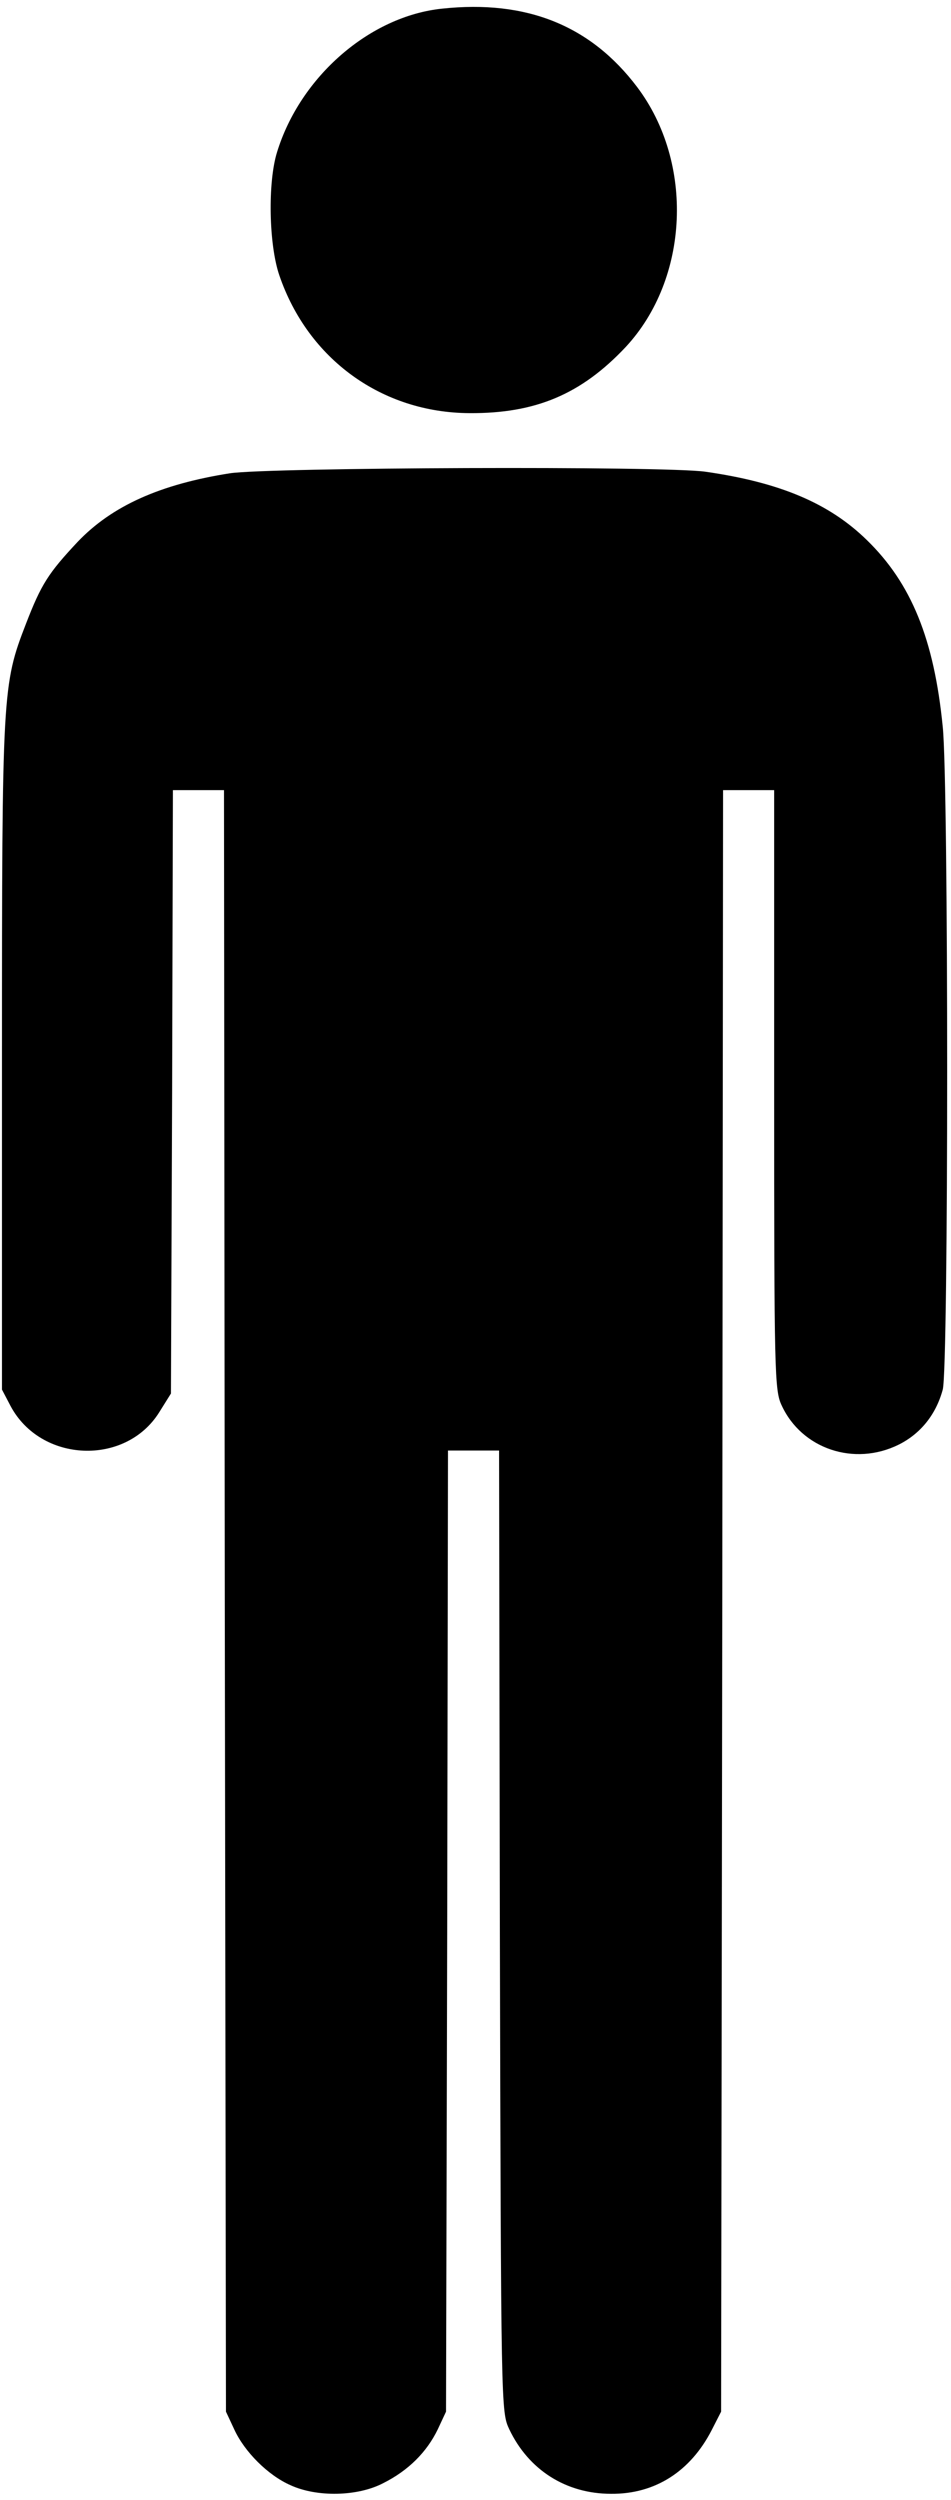 <?xml version="1.0" standalone="no"?>
<!DOCTYPE svg PUBLIC "-//W3C//DTD SVG 20010904//EN"
 "http://www.w3.org/TR/2001/REC-SVG-20010904/DTD/svg10.dtd">
<svg version="1.0" xmlns="http://www.w3.org/2000/svg"
 width="242pt" height="636pt" viewBox="0 0 242 636"
 preserveAspectRatio="xMidYMid meet">

<g transform="translate(0,636) scale(0.1,-0.1)"
fill="#000000" stroke="none">
<path d="M1125 6338 c-184 -19 -361 -173 -420 -365 -24 -77 -21 -236 6 -314
73 -213 261 -349 484 -350 168 -1 284 48 397 168 162 174 175 469 29 662 -118
156 -281 222 -496 199z"/>
<path d="M585 5156 c-178 -28 -300 -83 -387 -174 -75 -80 -93 -108 -132 -209
-60 -155 -61 -171 -61 -1103 l0 -845 22 -42 c77 -144 292 -153 378 -16 l30 48
3 767 2 768 65 0 65 0 2 -2062 3 -2063 21 -45 c26 -57 86 -117 143 -142 67
-31 171 -29 236 5 64 32 111 79 139 137 l21 45 3 1223 2 1222 65 0 65 0 2
-1222 c3 -1221 3 -1223 24 -1268 49 -103 144 -164 259 -164 112 -1 202 57 256
162 l24 47 3 2063 2 2062 65 0 65 0 0 -762 c0 -721 1 -765 19 -803 51 -111
185 -156 298 -100 56 28 95 77 112 140 15 54 15 1544 0 1686 -22 223 -80 365
-193 475 -96 94 -222 147 -411 174 -105 15 -1111 11 -1210 -4z"/>
</g>
</svg>
